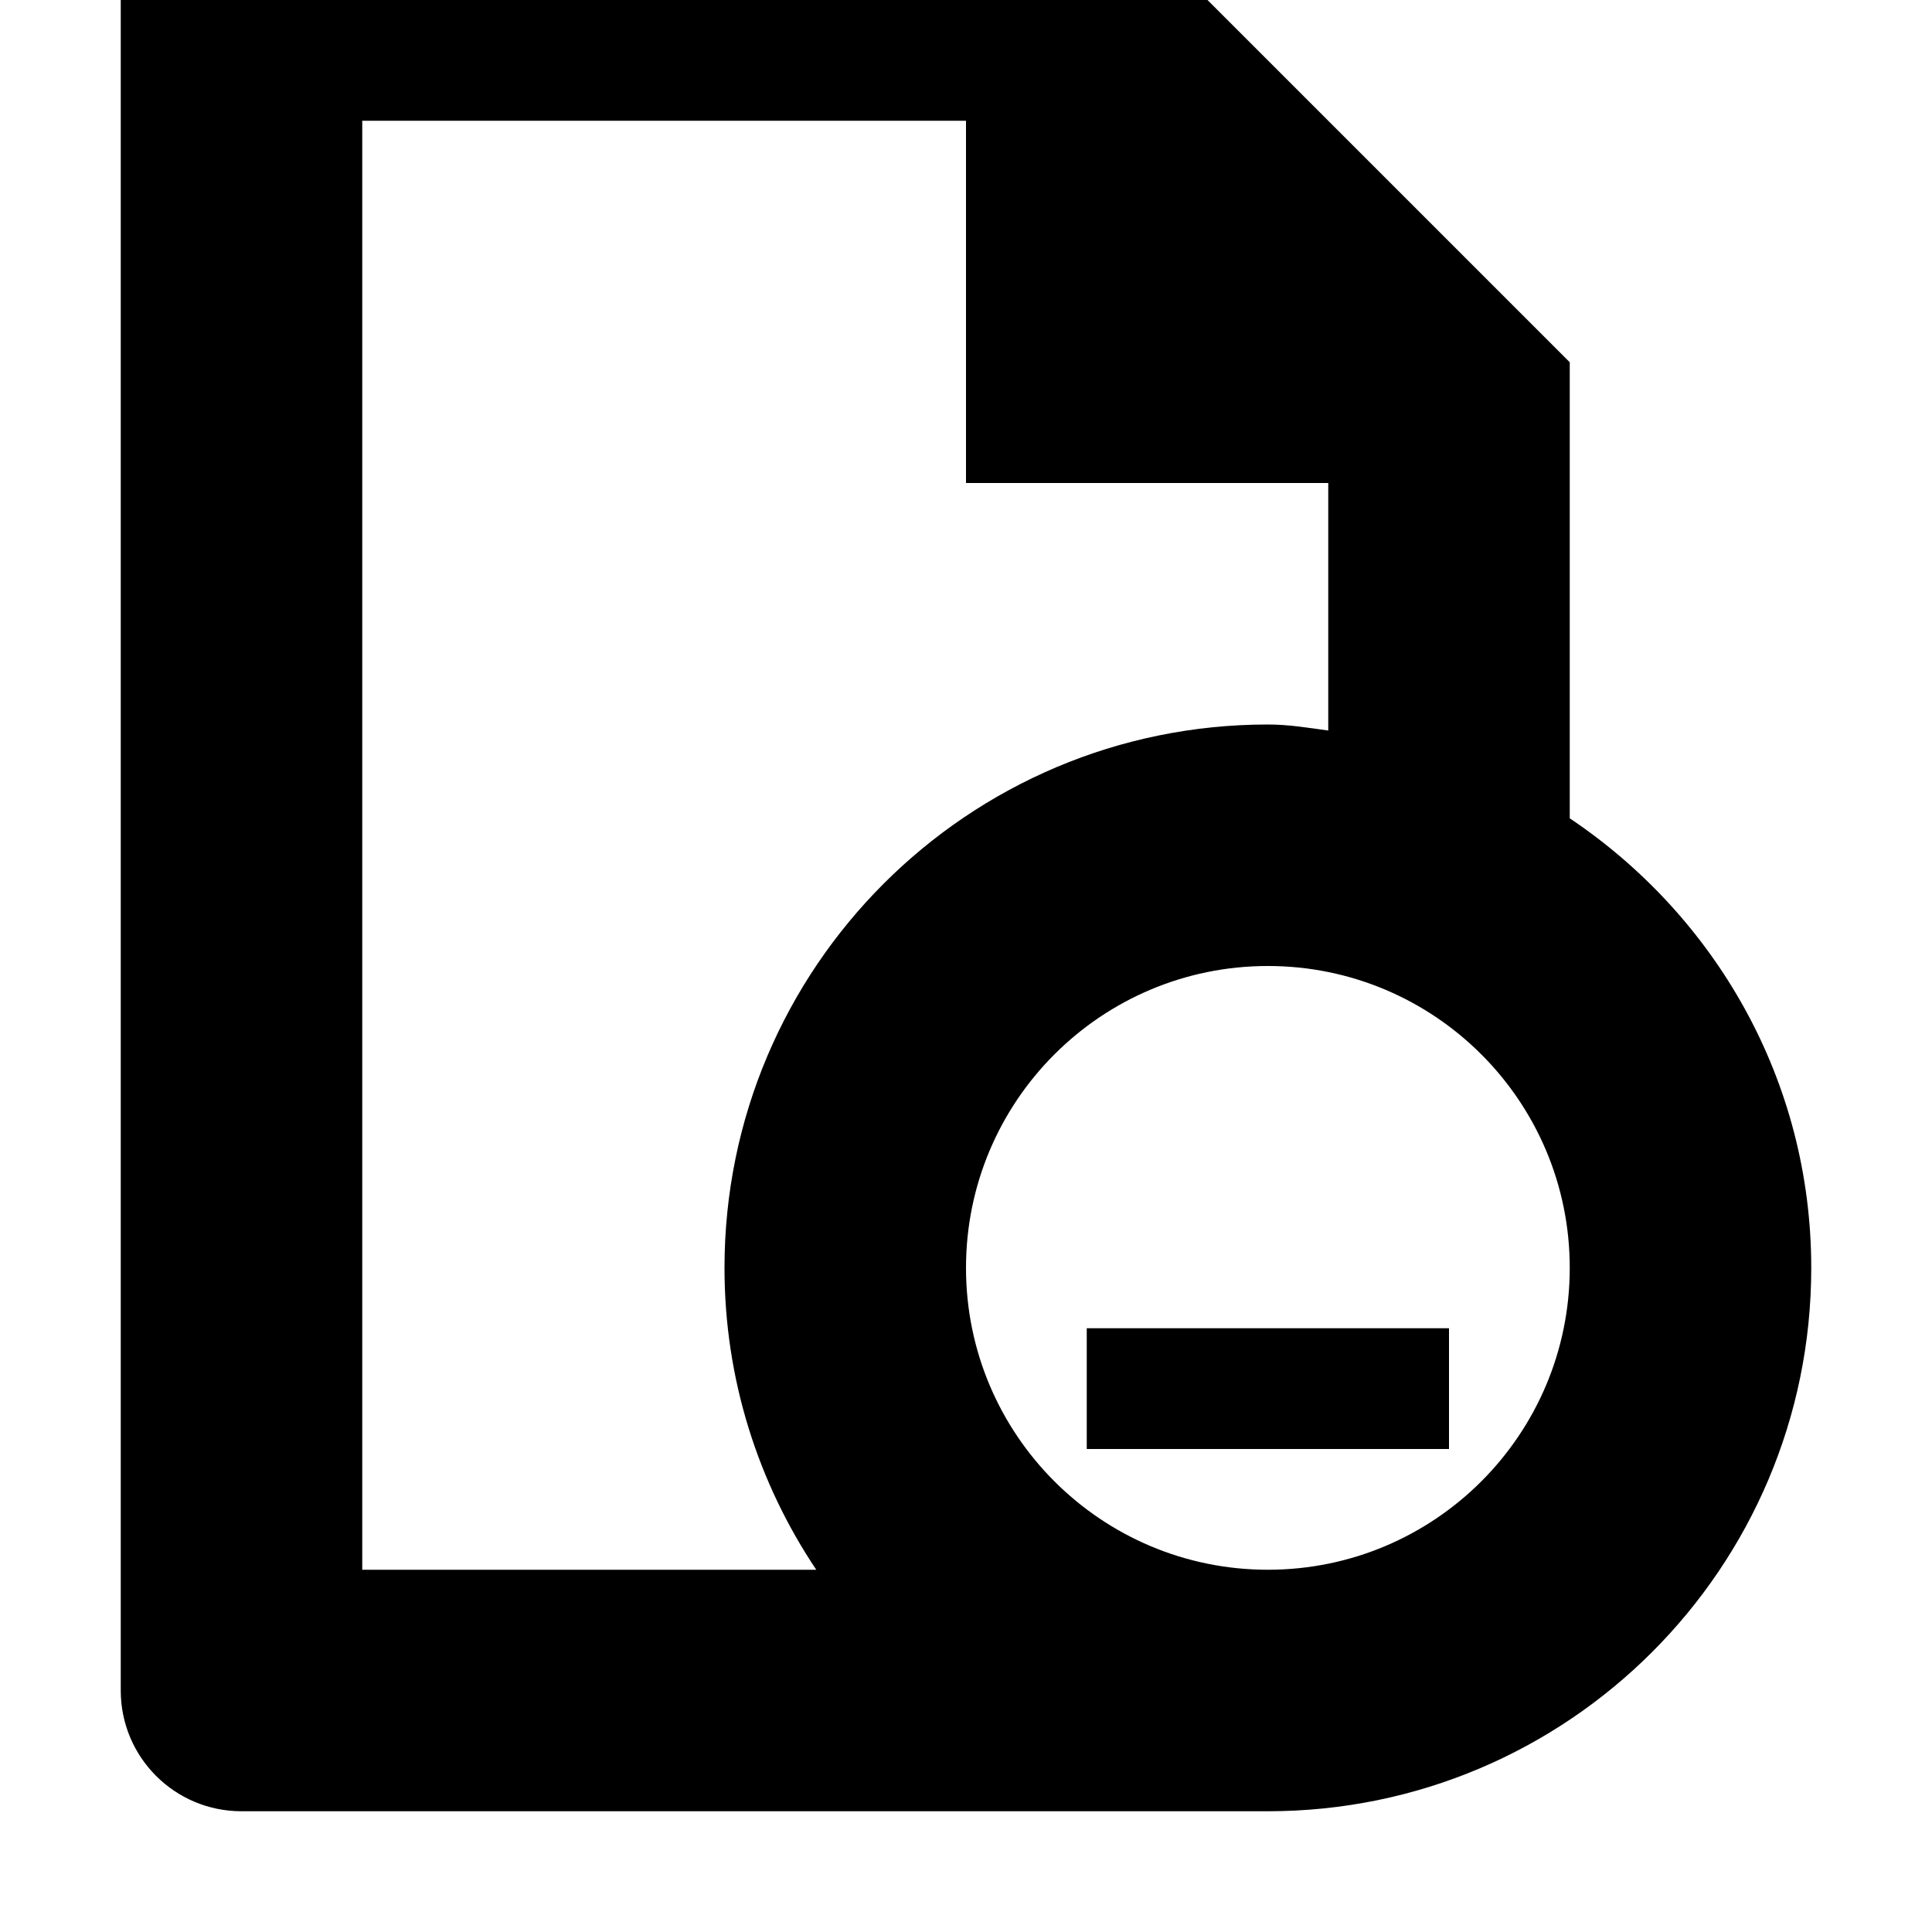 <svg width="48" fill="#000000" xmlns="http://www.w3.org/2000/svg" height="48" viewBox="0 0 48 48" xmlns:xlink="http://www.w3.org/1999/xlink" enable-background="new 0 0 16 16">
<path d="m27,33h9v3h-9zm12-12.669v-.051-11.28l-12-12h-21c-1.659,0-3,1.341-3,3v42c0,1.659 1.341,3 3,3h25.5c7.455,0 13.5-6.045 13.5-13.5 0-4.671-2.394-8.751-6-11.169zm-18.72,18.669h-11.28v-36h15v9h9v6.114 .036c-.495-.069-.987-.15-1.5-.15-7.455,0-13.5,6.045-13.5,13.5 0,2.778 .843,5.355 2.28,7.5zm11.22,0c-4.143,0-7.5-3.357-7.5-7.5s3.357-7.5 7.5-7.5 7.5,3.357 7.5,7.5-3.357,7.5-7.5,7.5z"/>
</svg>
